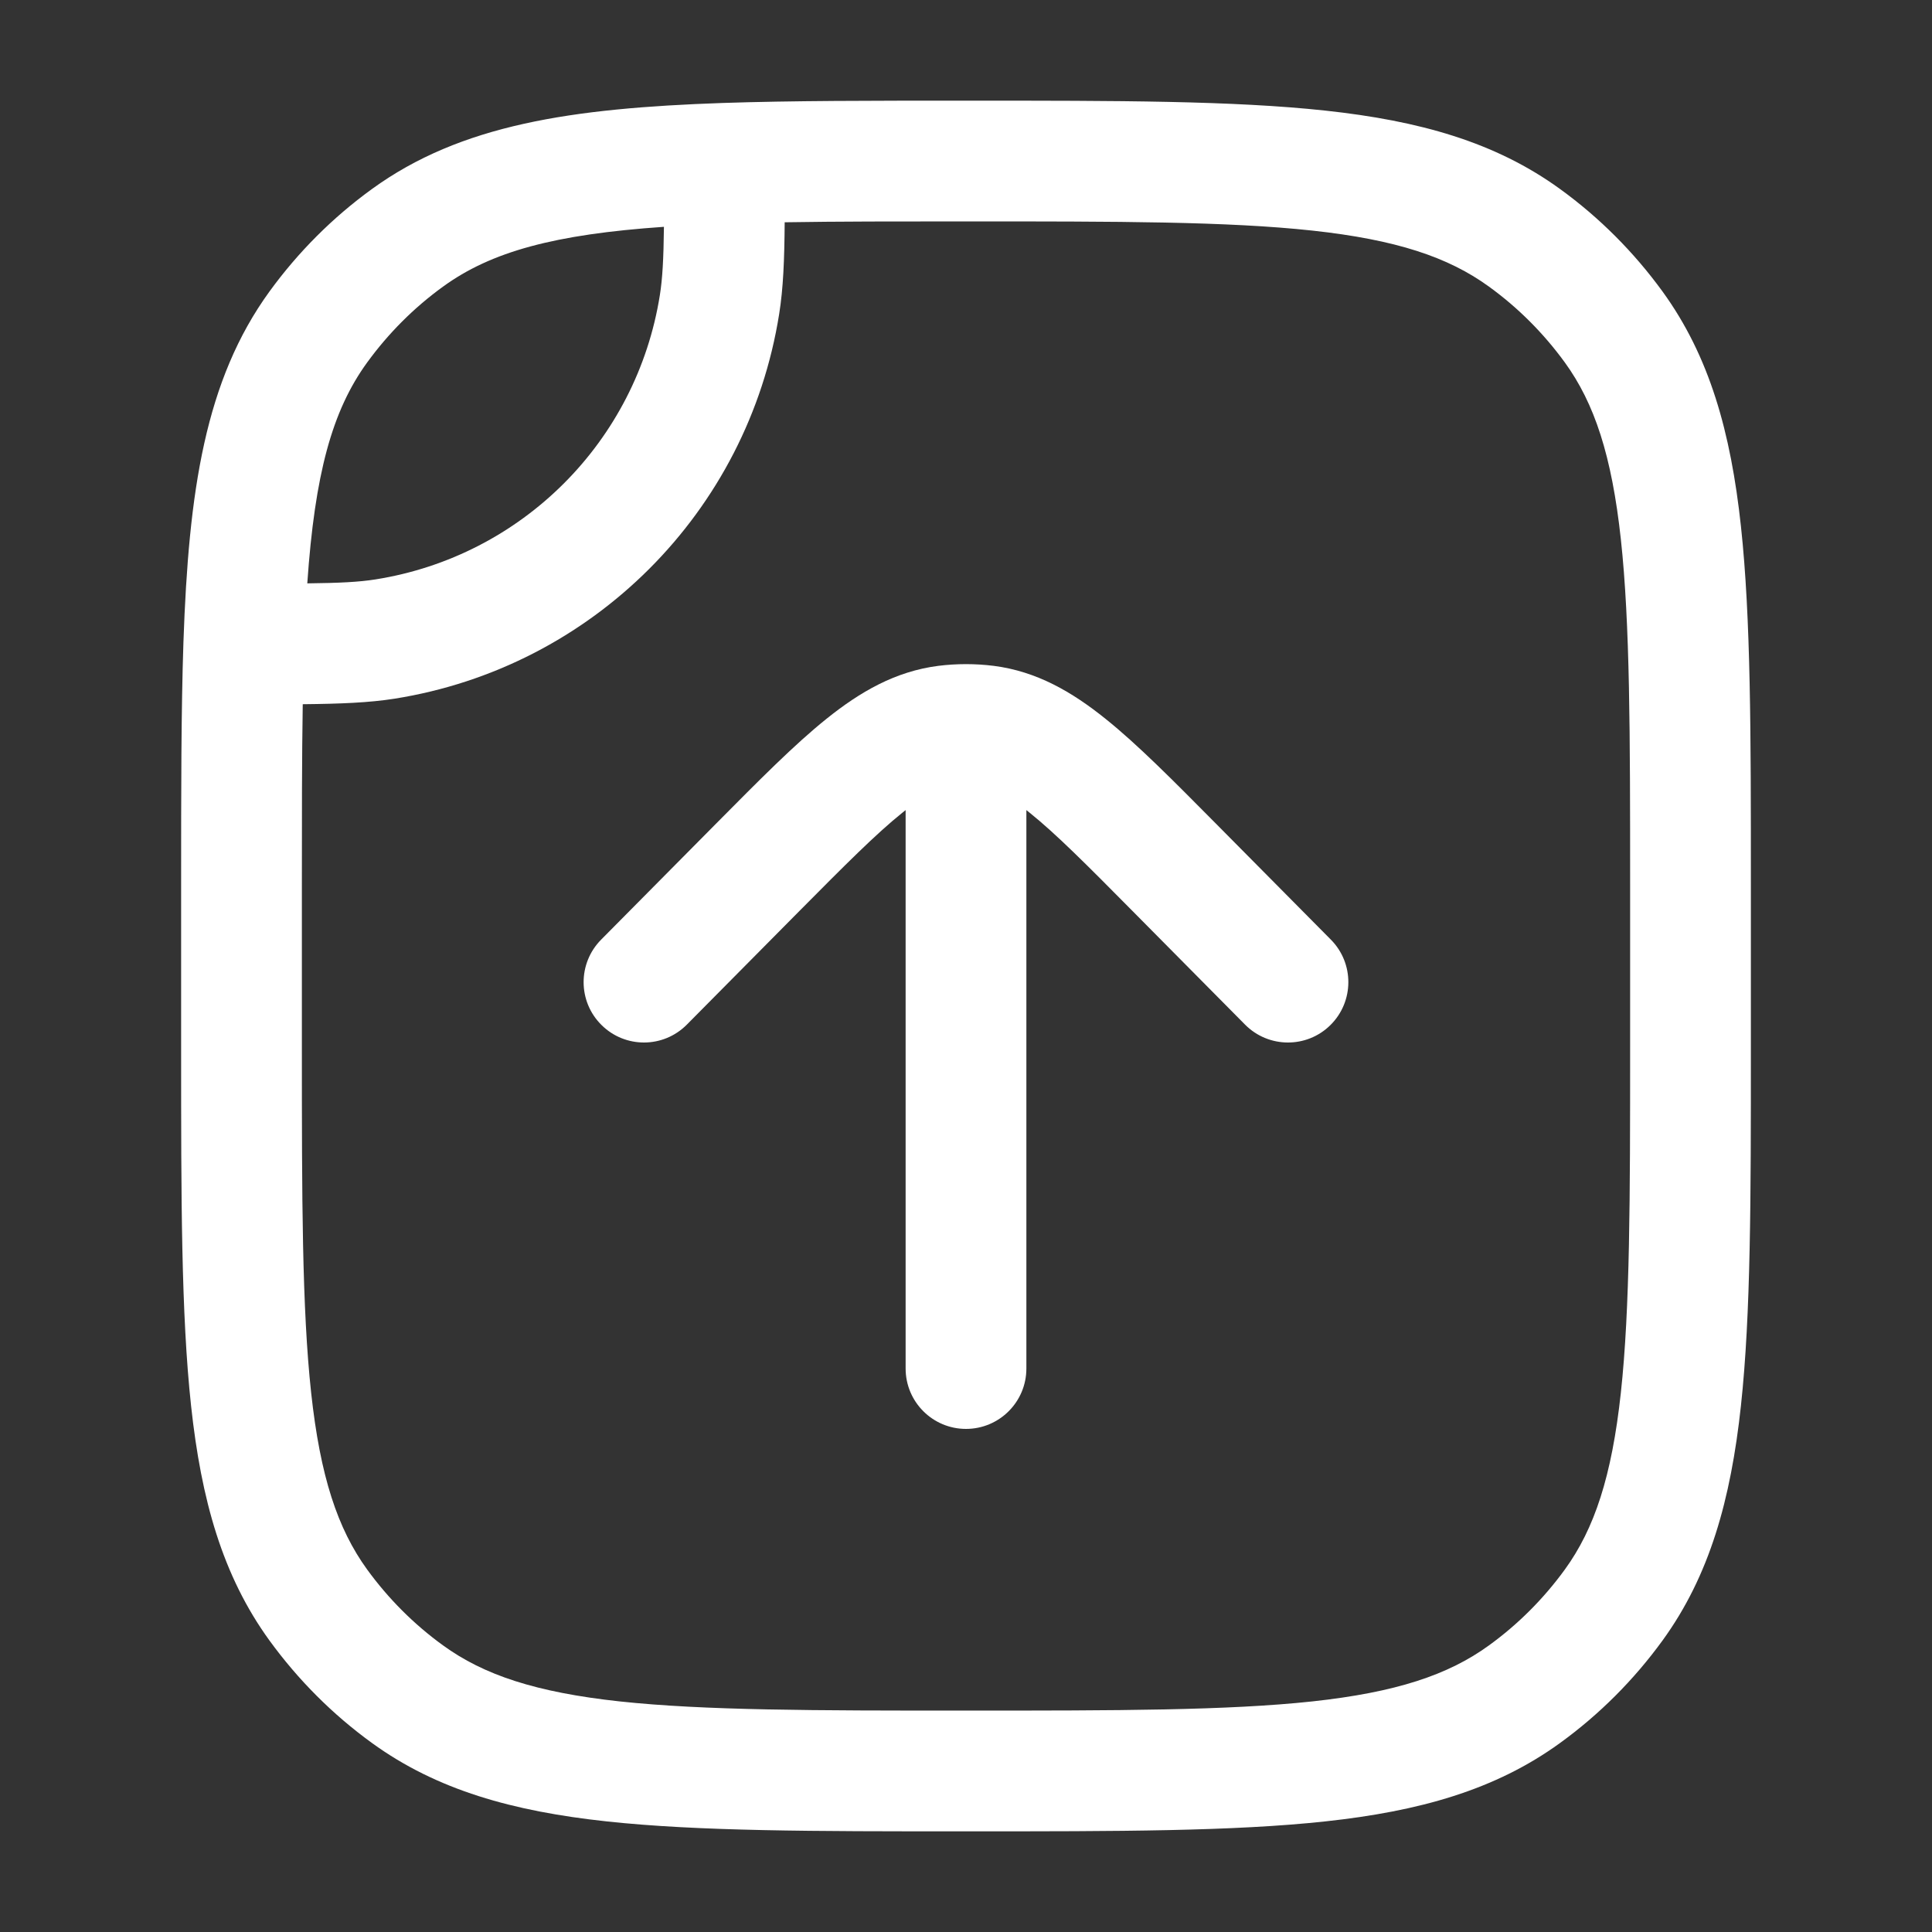 <svg width="20" height="20" viewBox="0 0 20 20" fill="none" xmlns="http://www.w3.org/2000/svg">
    <rect x="0" y="0" width="20" height="20" fill="#333333" stroke="none"/>
    <path d="M10.661 8.415C10.649 8.405 10.637 8.396 10.625 8.386V14.167C10.625 14.512 10.345 14.792 10 14.792C9.655 14.792 9.375 14.512 9.375 14.167V8.386C9.363 8.396 9.351 8.405 9.339 8.415C9.07 8.631 8.75 8.952 8.275 9.431L7.11 10.607C6.867 10.852 6.472 10.854 6.227 10.611C5.981 10.368 5.98 9.972 6.223 9.727L7.413 8.526C7.856 8.079 8.225 7.706 8.556 7.441C8.903 7.162 9.268 6.95 9.712 6.893C9.903 6.869 10.097 6.869 10.288 6.893C10.732 6.95 11.097 7.162 11.444 7.441C11.775 7.706 12.144 8.079 12.587 8.526L13.777 9.727C14.02 9.972 14.018 10.368 13.773 10.611C13.528 10.854 13.132 10.852 12.889 10.607L11.724 9.431C11.25 8.952 10.93 8.631 10.661 8.415Z"
          fill="white"/>
    <path fill-rule="evenodd" clip-rule="evenodd"
          d="M16.15 1.957C15.478 1.469 14.691 1.25 13.72 1.145C12.768 1.042 11.568 1.042 10.038 1.042H9.991C9.024 1.042 8.193 1.042 7.479 1.066C5.917 1.12 4.77 1.289 3.85 1.957C3.443 2.252 3.086 2.61 2.79 3.017C2.122 3.937 1.953 5.084 1.899 6.645C1.875 7.36 1.875 8.191 1.875 9.157V10.871C1.875 12.402 1.875 13.601 1.978 14.553C2.083 15.524 2.302 16.311 2.79 16.983C3.086 17.39 3.443 17.748 3.85 18.043C4.522 18.531 5.309 18.75 6.28 18.855C7.232 18.958 8.432 18.958 9.962 18.958H10.038C11.568 18.958 12.768 18.958 13.72 18.855C14.691 18.75 15.478 18.531 16.15 18.043C16.557 17.748 16.914 17.39 17.21 16.983C17.698 16.311 17.917 15.524 18.022 14.553C18.125 13.601 18.125 12.402 18.125 10.871V9.129C18.125 7.598 18.125 6.399 18.022 5.447C17.917 4.476 17.698 3.689 17.21 3.017C16.914 2.61 16.557 2.252 16.15 1.957ZM10 2.292C11.576 2.292 12.708 2.292 13.585 2.387C14.45 2.481 14.992 2.66 15.415 2.968C15.716 3.186 15.98 3.451 16.199 3.752C16.506 4.175 16.685 4.717 16.779 5.582C16.874 6.458 16.875 7.59 16.875 9.167V10.833C16.875 12.41 16.874 13.542 16.779 14.418C16.685 15.283 16.506 15.825 16.199 16.248C15.98 16.549 15.716 16.814 15.415 17.032C14.992 17.34 14.45 17.519 13.585 17.613C12.708 17.707 11.576 17.708 10 17.708C8.424 17.708 7.292 17.707 6.415 17.613C5.55 17.519 5.008 17.34 4.585 17.032C4.284 16.814 4.02 16.549 3.801 16.248C3.494 15.825 3.315 15.283 3.221 14.418C3.126 13.542 3.125 12.41 3.125 10.833V9.167C3.125 8.46 3.125 7.84 3.134 7.29C3.53 7.286 3.821 7.274 4.083 7.233C6.133 6.908 7.741 5.3 8.066 3.25C8.108 2.987 8.12 2.696 8.123 2.301C8.673 2.292 9.293 2.292 10 2.292ZM3.887 5.998C3.717 6.025 3.519 6.035 3.181 6.039C3.259 4.906 3.438 4.251 3.801 3.752C4.02 3.451 4.284 3.186 4.585 2.968C5.084 2.605 5.739 2.426 6.873 2.348C6.869 2.685 6.858 2.883 6.831 3.054C6.591 4.569 5.403 5.758 3.887 5.998Z"
          fill="white"/>
</svg>
